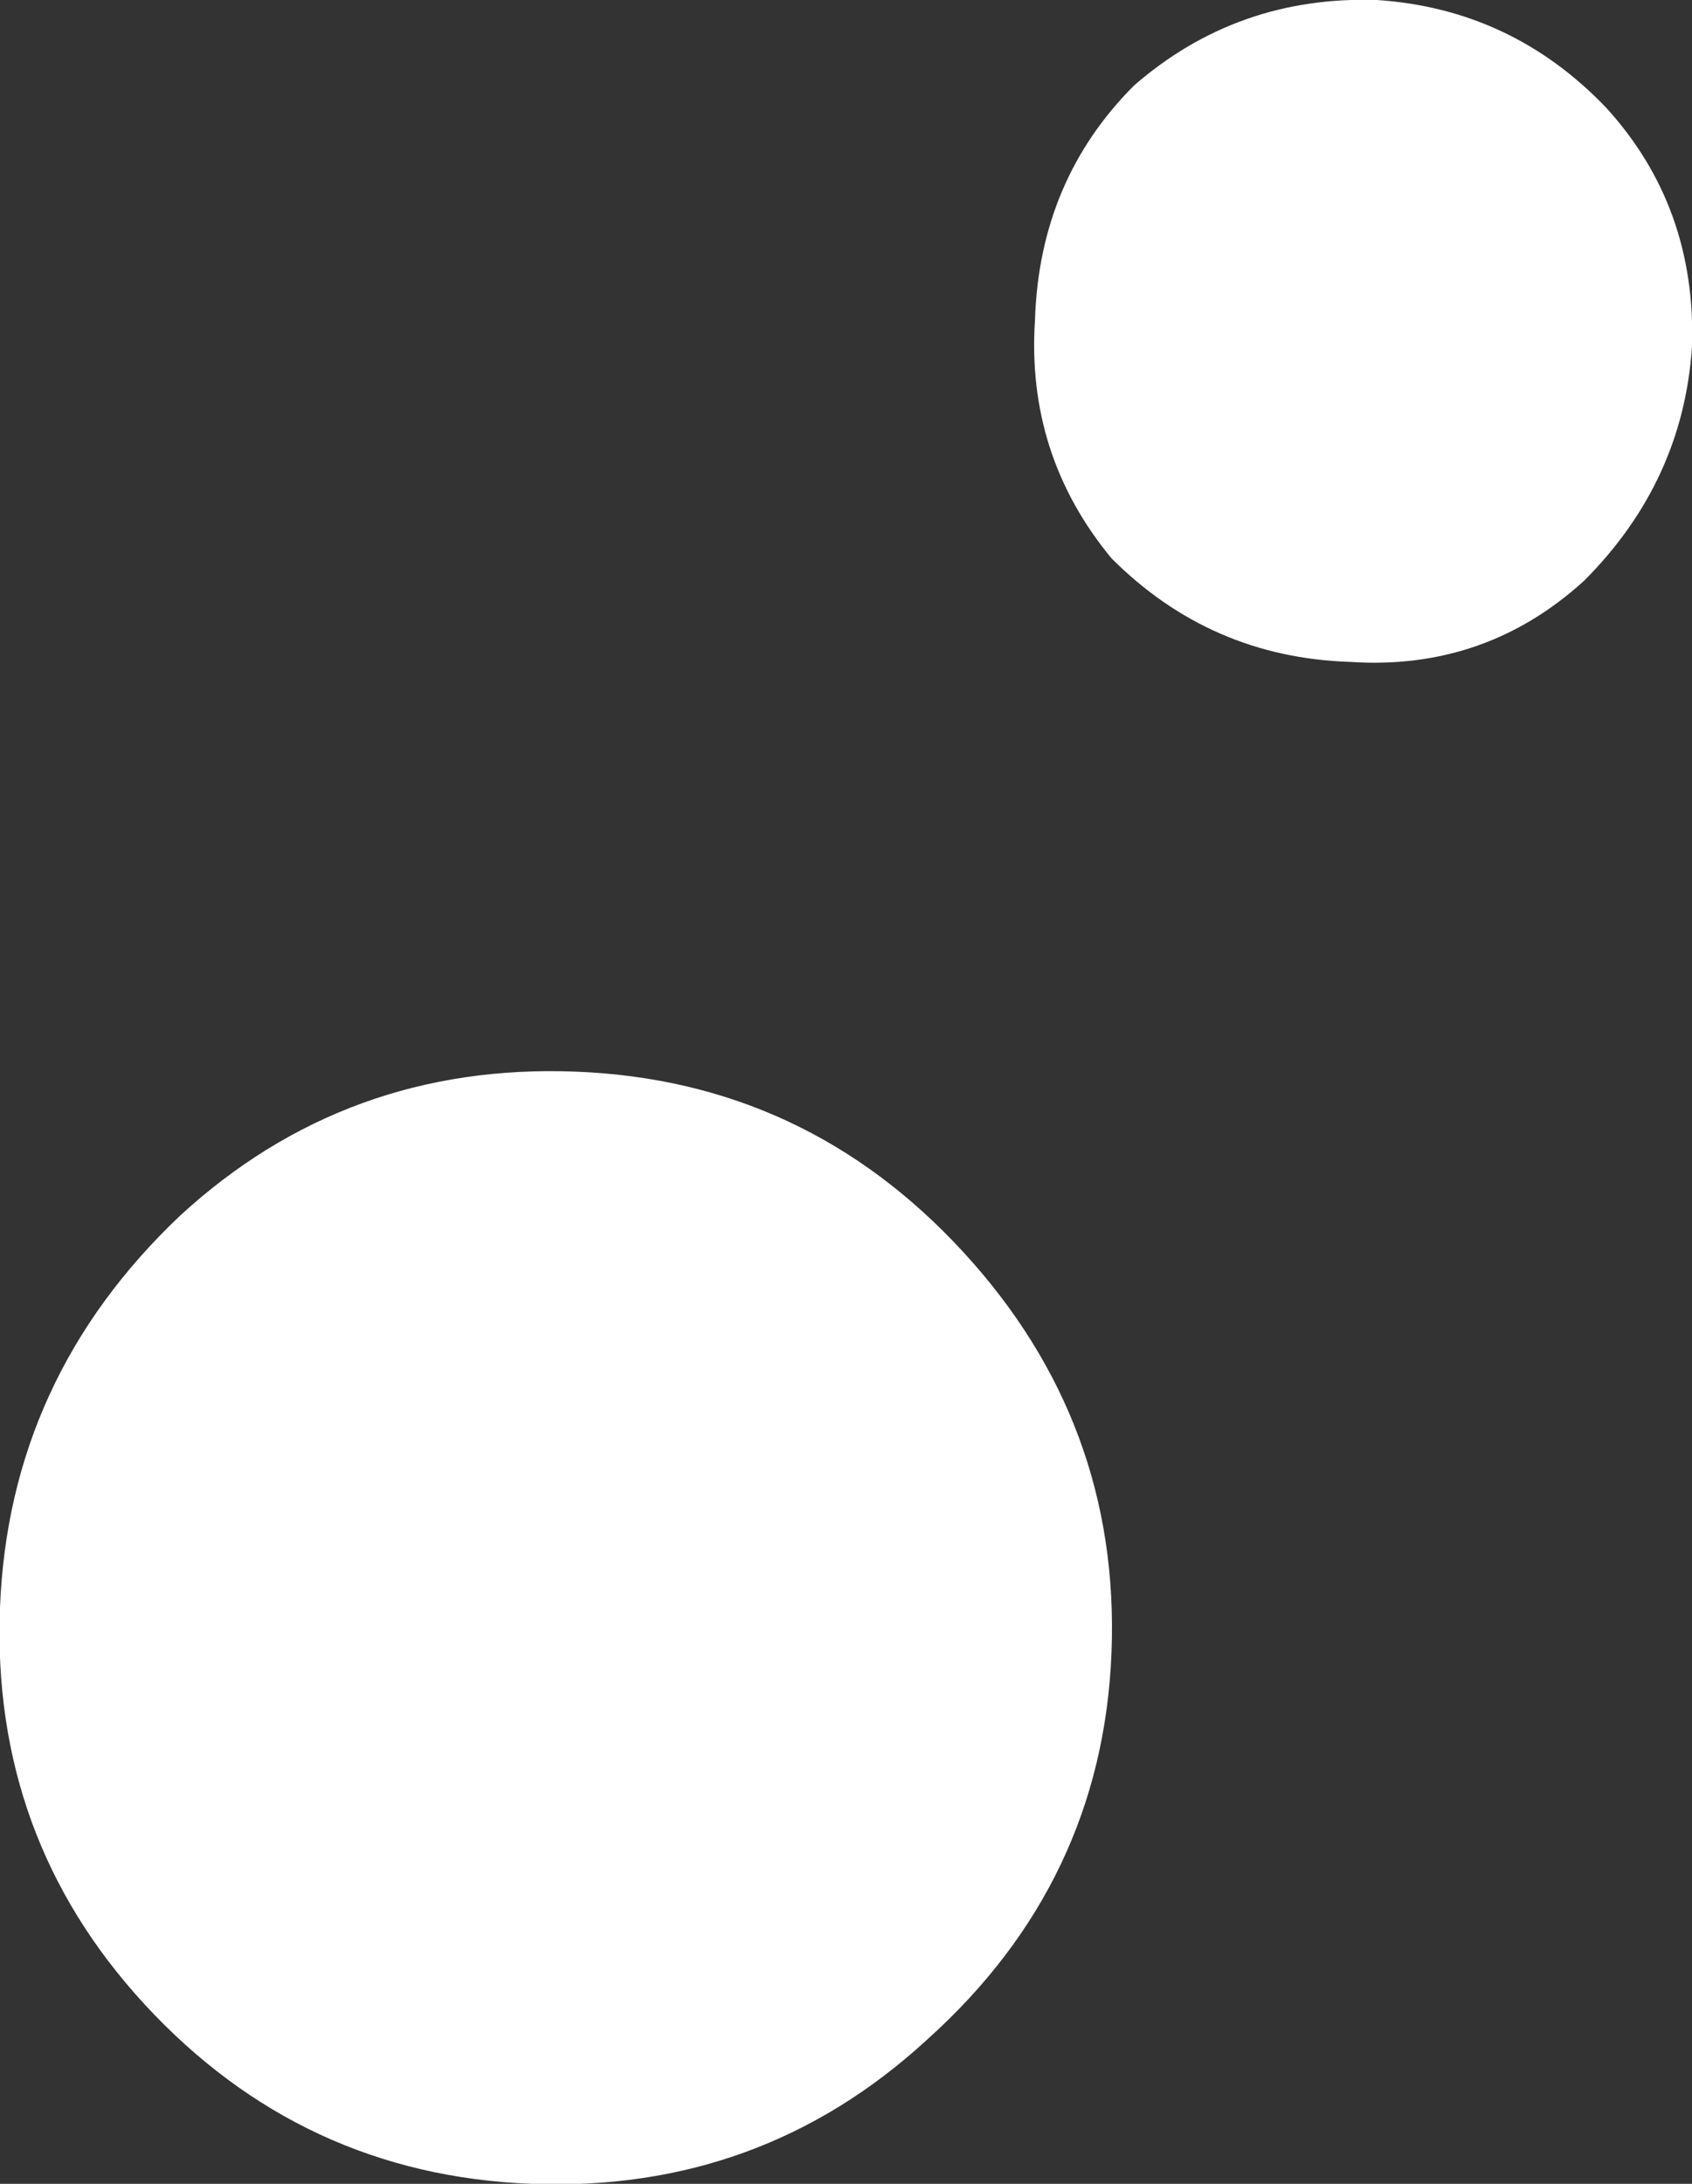 <?xml version="1.0" encoding="UTF-8" standalone="no"?>
<svg xmlns:xlink="http://www.w3.org/1999/xlink" height="24.25px" width="18.8px" xmlns="http://www.w3.org/2000/svg">
  <rect width="100%" height="100%" fill="#333333" stroke="none"/>
  <g transform="matrix(1.0, 0.0, 0.0, 1.0, 34.95, 53.4)">
    <path d="M-16.15 -49.55 Q-16.25 -48.05 -17.35 -46.95 -18.45 -45.95 -19.95 -46.05 -21.5 -46.1 -22.6 -47.2 -23.55 -48.35 -23.45 -49.85 -23.4 -51.4 -22.35 -52.45 -21.2 -53.45 -19.65 -53.4 -18.15 -53.3 -17.1 -52.2 -16.1 -51.1 -16.15 -49.55 M-28.55 -41.5 Q-26.0 -41.4 -24.25 -39.5 -22.5 -37.6 -22.6 -35.05 -22.7 -32.5 -24.65 -30.75 -26.5 -29.05 -29.05 -29.15 -31.6 -29.25 -33.35 -31.15 -35.05 -33.0 -34.95 -35.55 -34.85 -38.1 -32.95 -39.9 -31.1 -41.6 -28.55 -41.5" fill="#ffffff" fill-rule="evenodd" stroke="none"/>
  </g>
</svg>
